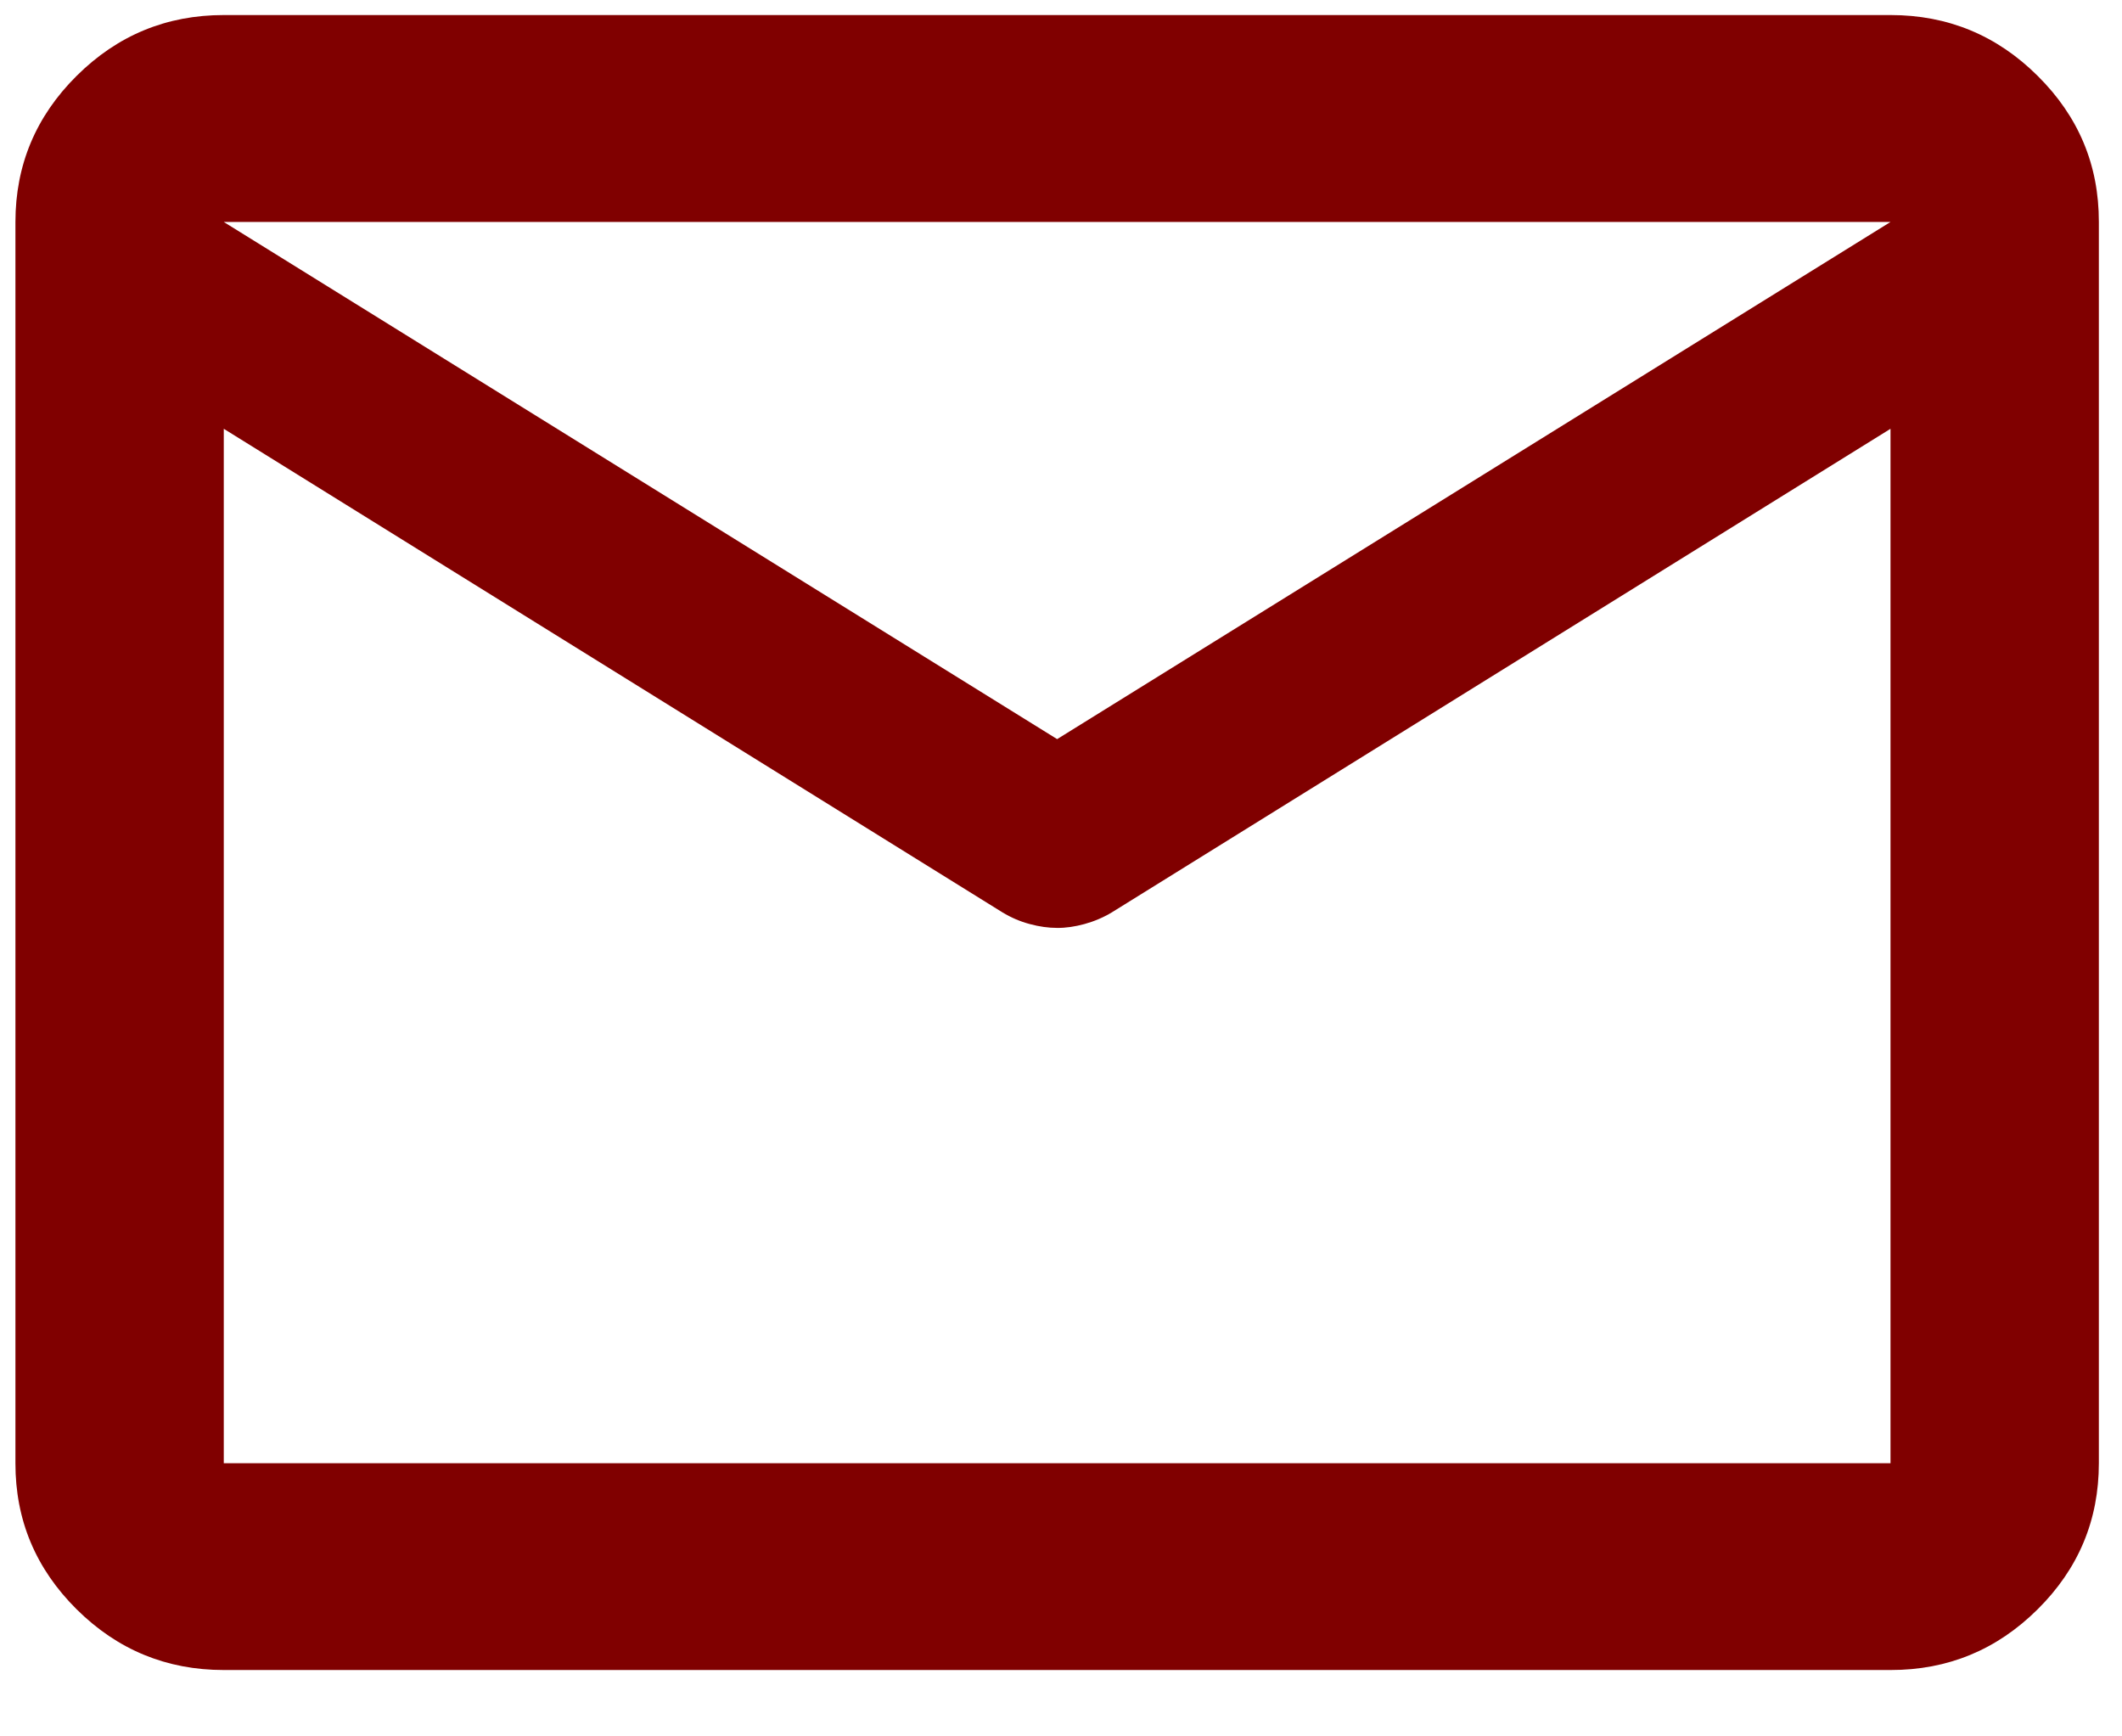 <svg width="22" height="18" viewBox="0 0 22 18" fill="none" xmlns="http://www.w3.org/2000/svg">
<path d="M2.32 17.312C1.726 17.312 1.217 17.102 0.794 16.682C0.371 16.262 0.159 15.757 0.16 15.168V2.301C0.16 1.711 0.372 1.206 0.795 0.786C1.219 0.365 1.727 0.156 2.32 0.156H19.6C20.194 0.156 20.703 0.366 21.126 0.787C21.55 1.207 21.761 1.712 21.76 2.301V15.168C21.76 15.758 21.549 16.263 21.125 16.683C20.702 17.103 20.193 17.313 19.6 17.312H2.32ZM19.6 4.445L11.527 9.458C11.437 9.512 11.342 9.552 11.243 9.579C11.144 9.606 11.049 9.62 10.96 9.619C10.87 9.619 10.775 9.606 10.676 9.579C10.577 9.553 10.482 9.512 10.393 9.458L2.32 4.445V15.168H19.6V4.445ZM10.96 7.662L19.6 2.301H2.32L10.96 7.662ZM2.32 4.713V3.132V3.159V3.146V4.713Z" fill="#800000"/>
</svg>
